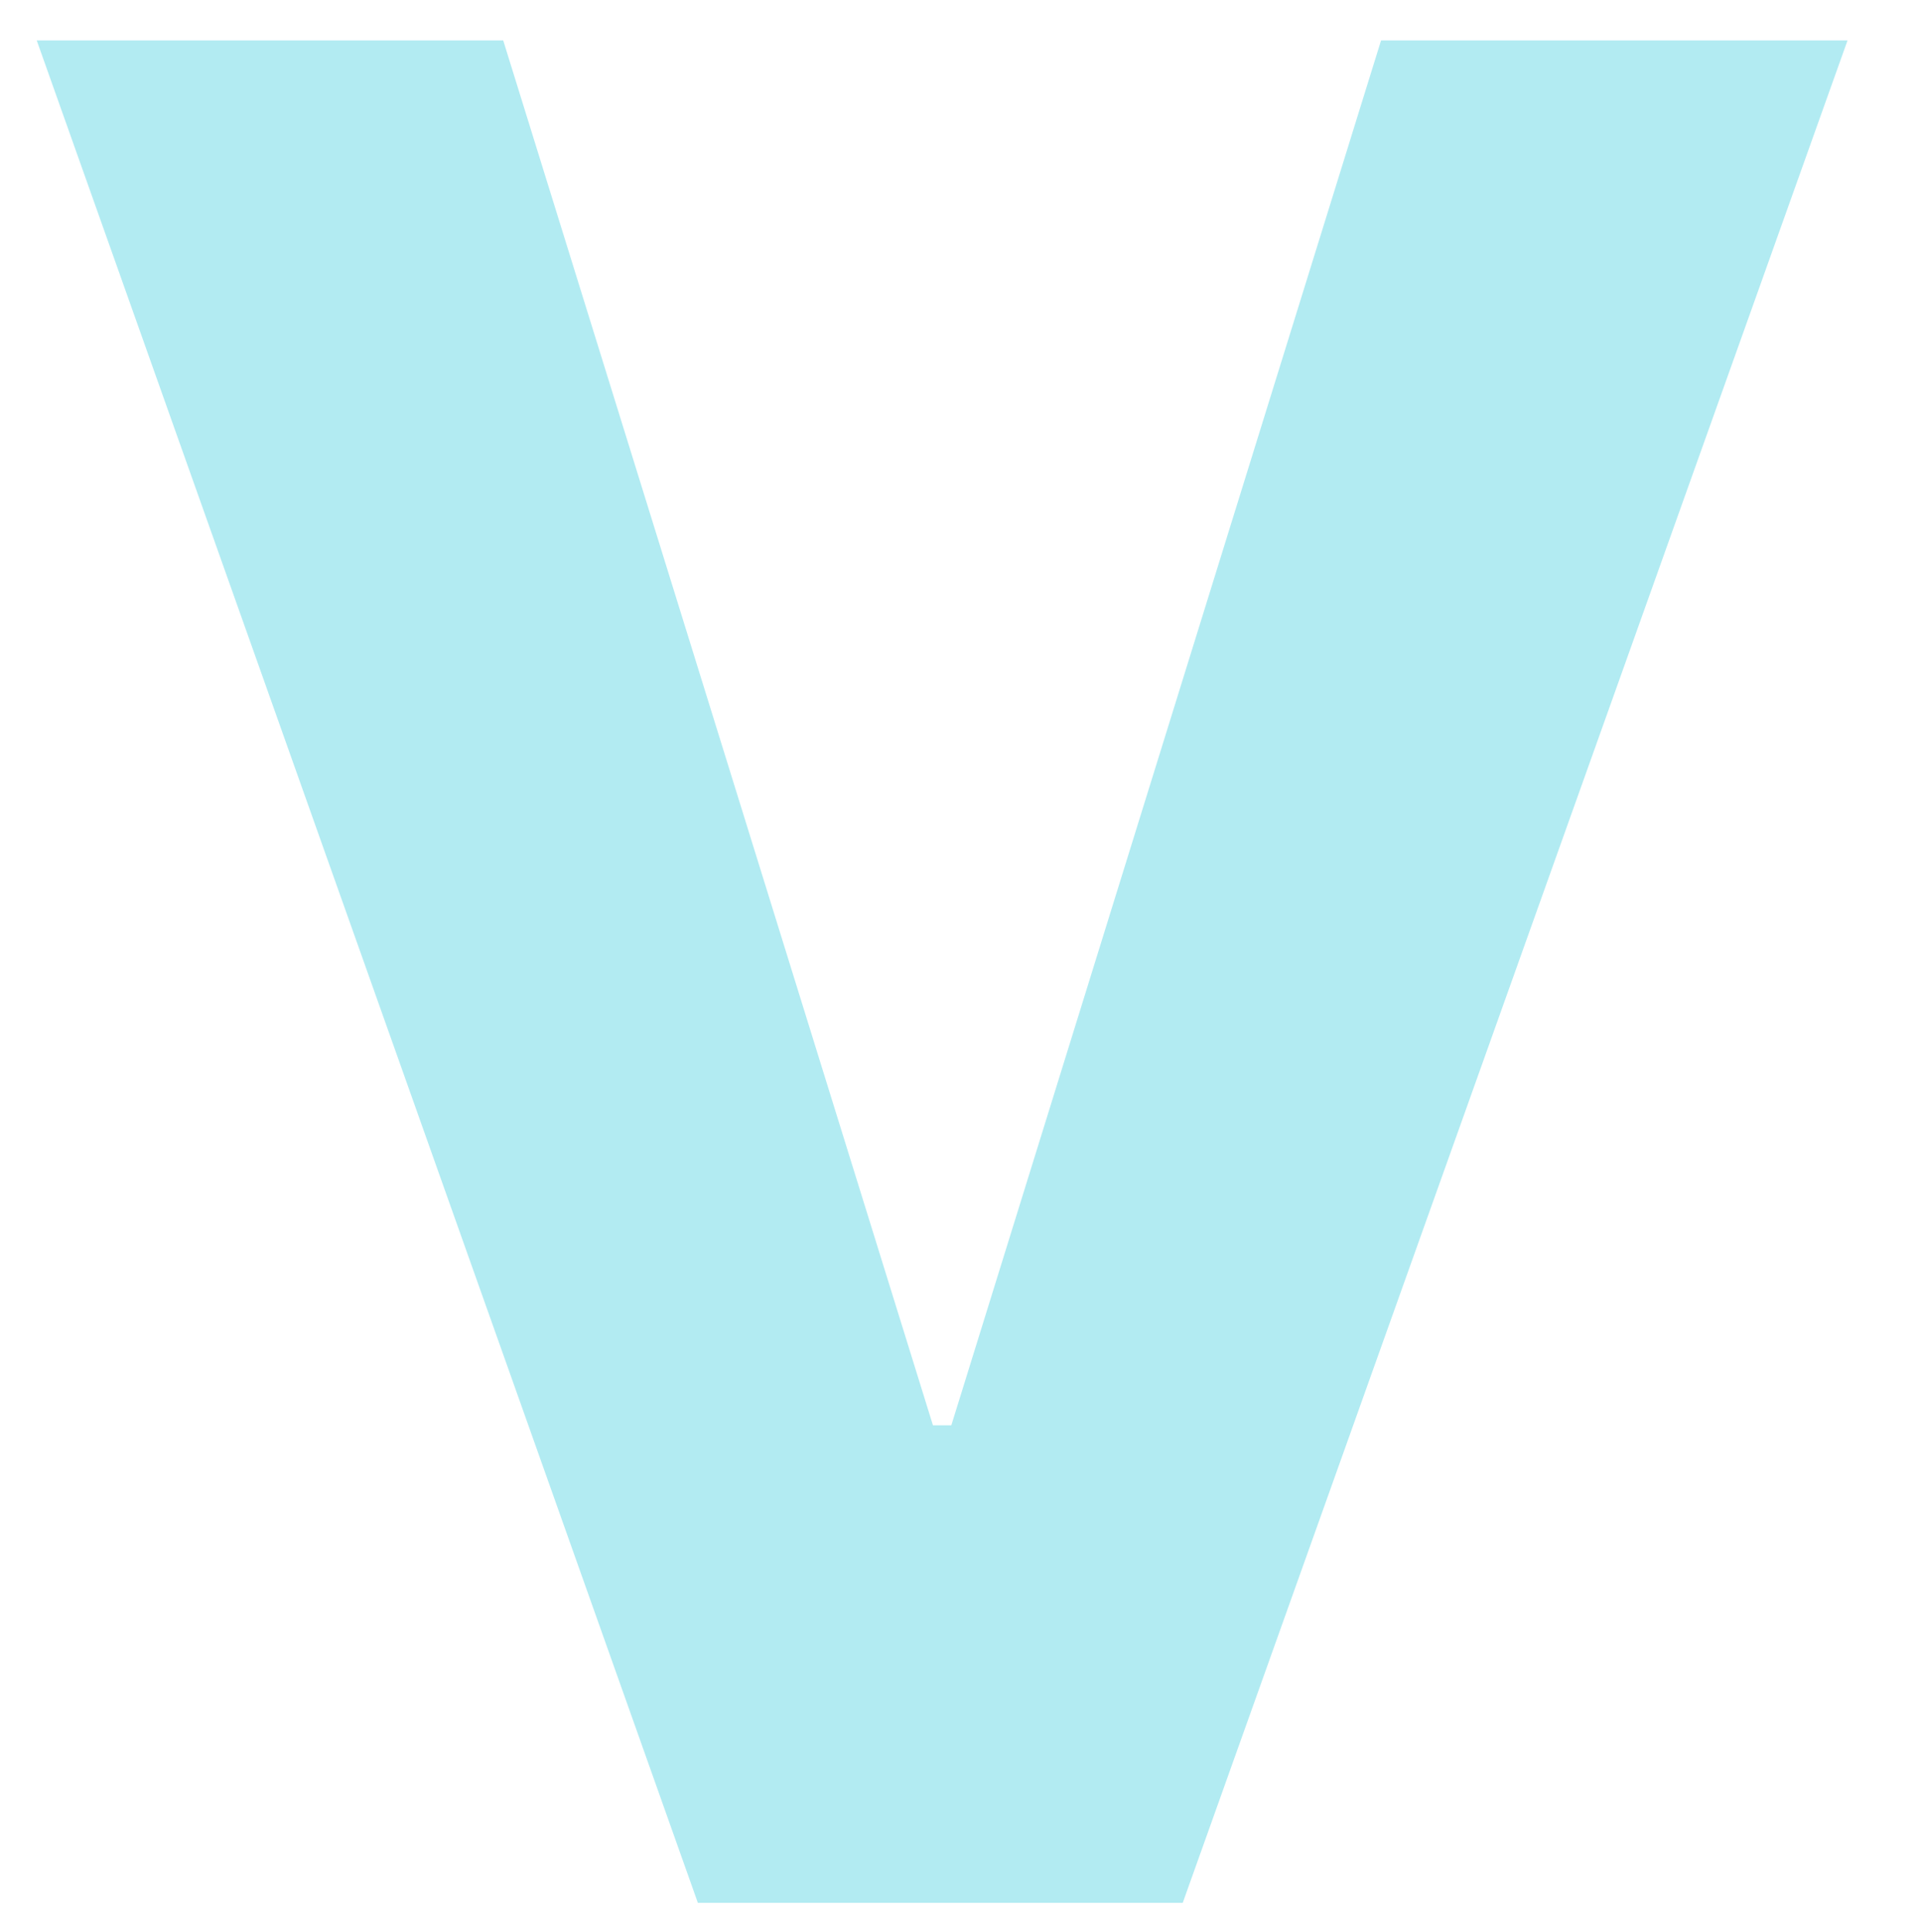 <?xml version="1.0" encoding="utf-8"?>
<!-- Generator: Adobe Illustrator 21.0.0, SVG Export Plug-In . SVG Version: 6.00 Build 0)  -->
<svg version="1.1" id="Warstwa_1" xmlns="http://www.w3.org/2000/svg" xmlns:xlink="http://www.w3.org/1999/xlink" x="0px" y="0px"
	 viewBox="0 0 52.3 52.6" style="enable-background:new 0 0 52.3 52.6;" xml:space="preserve">
<style type="text/css">
	.st0{fill:#B2EBF2;}
</style>
<polygon class="st0" points="50.3,1.1 37.6,1.1 25.9,38.8 25.4,38.8 13.7,1.1 1,1.1 19,51.8 32.2,51.8 "/>
</svg>
